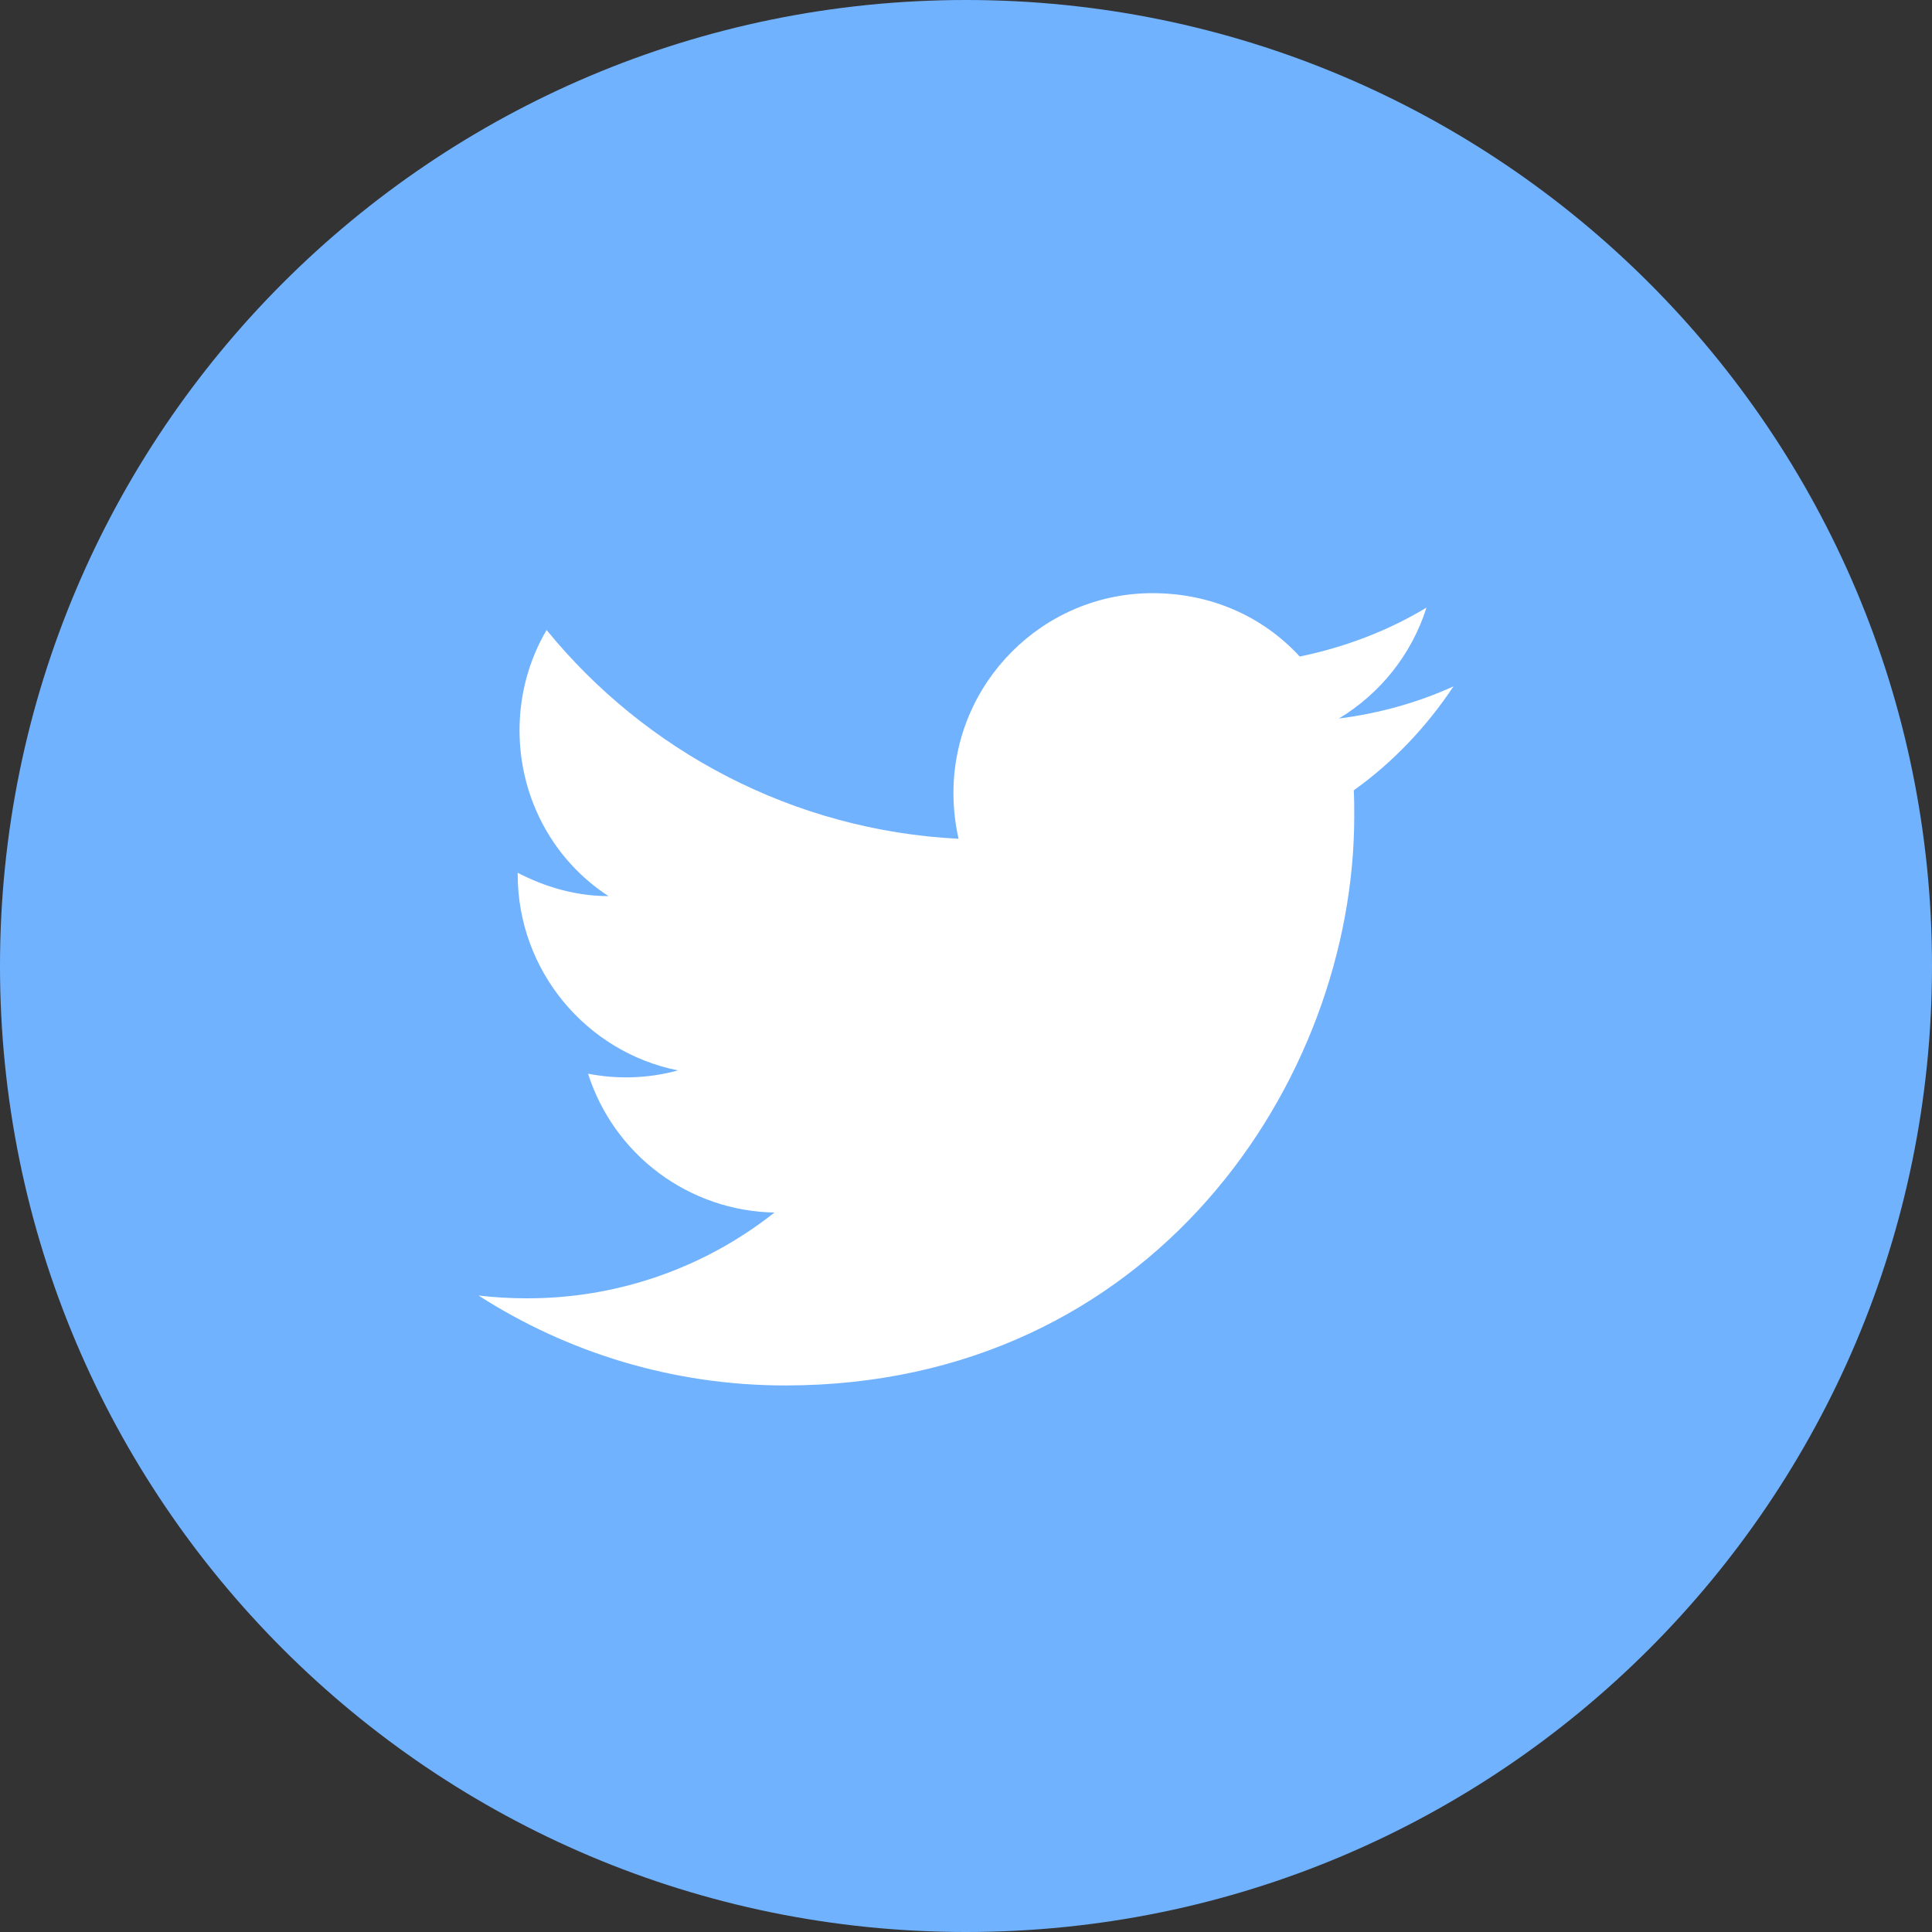 <svg width="46" height="46" viewBox="0 0 46 46" fill="none" xmlns="http://www.w3.org/2000/svg">
<rect x="0" y="0" width="46" height="46" fill="#333333" stroke="none"/>
<g clip-path="url(#clip0_92_697)">
<path d="M46 23C46 10.297 35.703 0 23 0C10.297 0 0 10.297 0 23C0 35.703 10.297 46 23 46C35.703 46 46 35.703 46 23Z" fill="#71B2FF"/>
<path d="M34.607 16.342C33.753 16.731 32.832 16.986 31.878 17.108C32.854 16.52 33.609 15.588 33.964 14.467C33.043 15.022 32.022 15.41 30.946 15.632C30.069 14.678 28.837 14.123 27.439 14.123C24.831 14.123 22.701 16.254 22.701 18.883C22.701 19.261 22.745 19.627 22.823 19.971C18.873 19.771 15.355 17.874 13.014 15C12.603 15.699 12.37 16.52 12.37 17.385C12.37 19.039 13.202 20.503 14.489 21.336C13.702 21.336 12.969 21.114 12.326 20.781V20.814C12.326 23.122 13.968 25.053 16.143 25.486C15.445 25.677 14.711 25.703 14.001 25.564C14.303 26.509 14.893 27.337 15.689 27.93C16.485 28.523 17.447 28.852 18.44 28.87C16.757 30.202 14.671 30.922 12.525 30.912C12.148 30.912 11.771 30.89 11.394 30.846C13.502 32.199 16.01 32.987 18.695 32.987C27.439 32.987 32.244 25.73 32.244 19.438C32.244 19.227 32.244 19.028 32.233 18.817C33.165 18.151 33.964 17.308 34.607 16.342Z" fill="white"/>
</g>
<defs>
<clipPath id="clip0_92_697">
<rect width="46" height="46" fill="white"/>
</clipPath>
</defs>
</svg>
